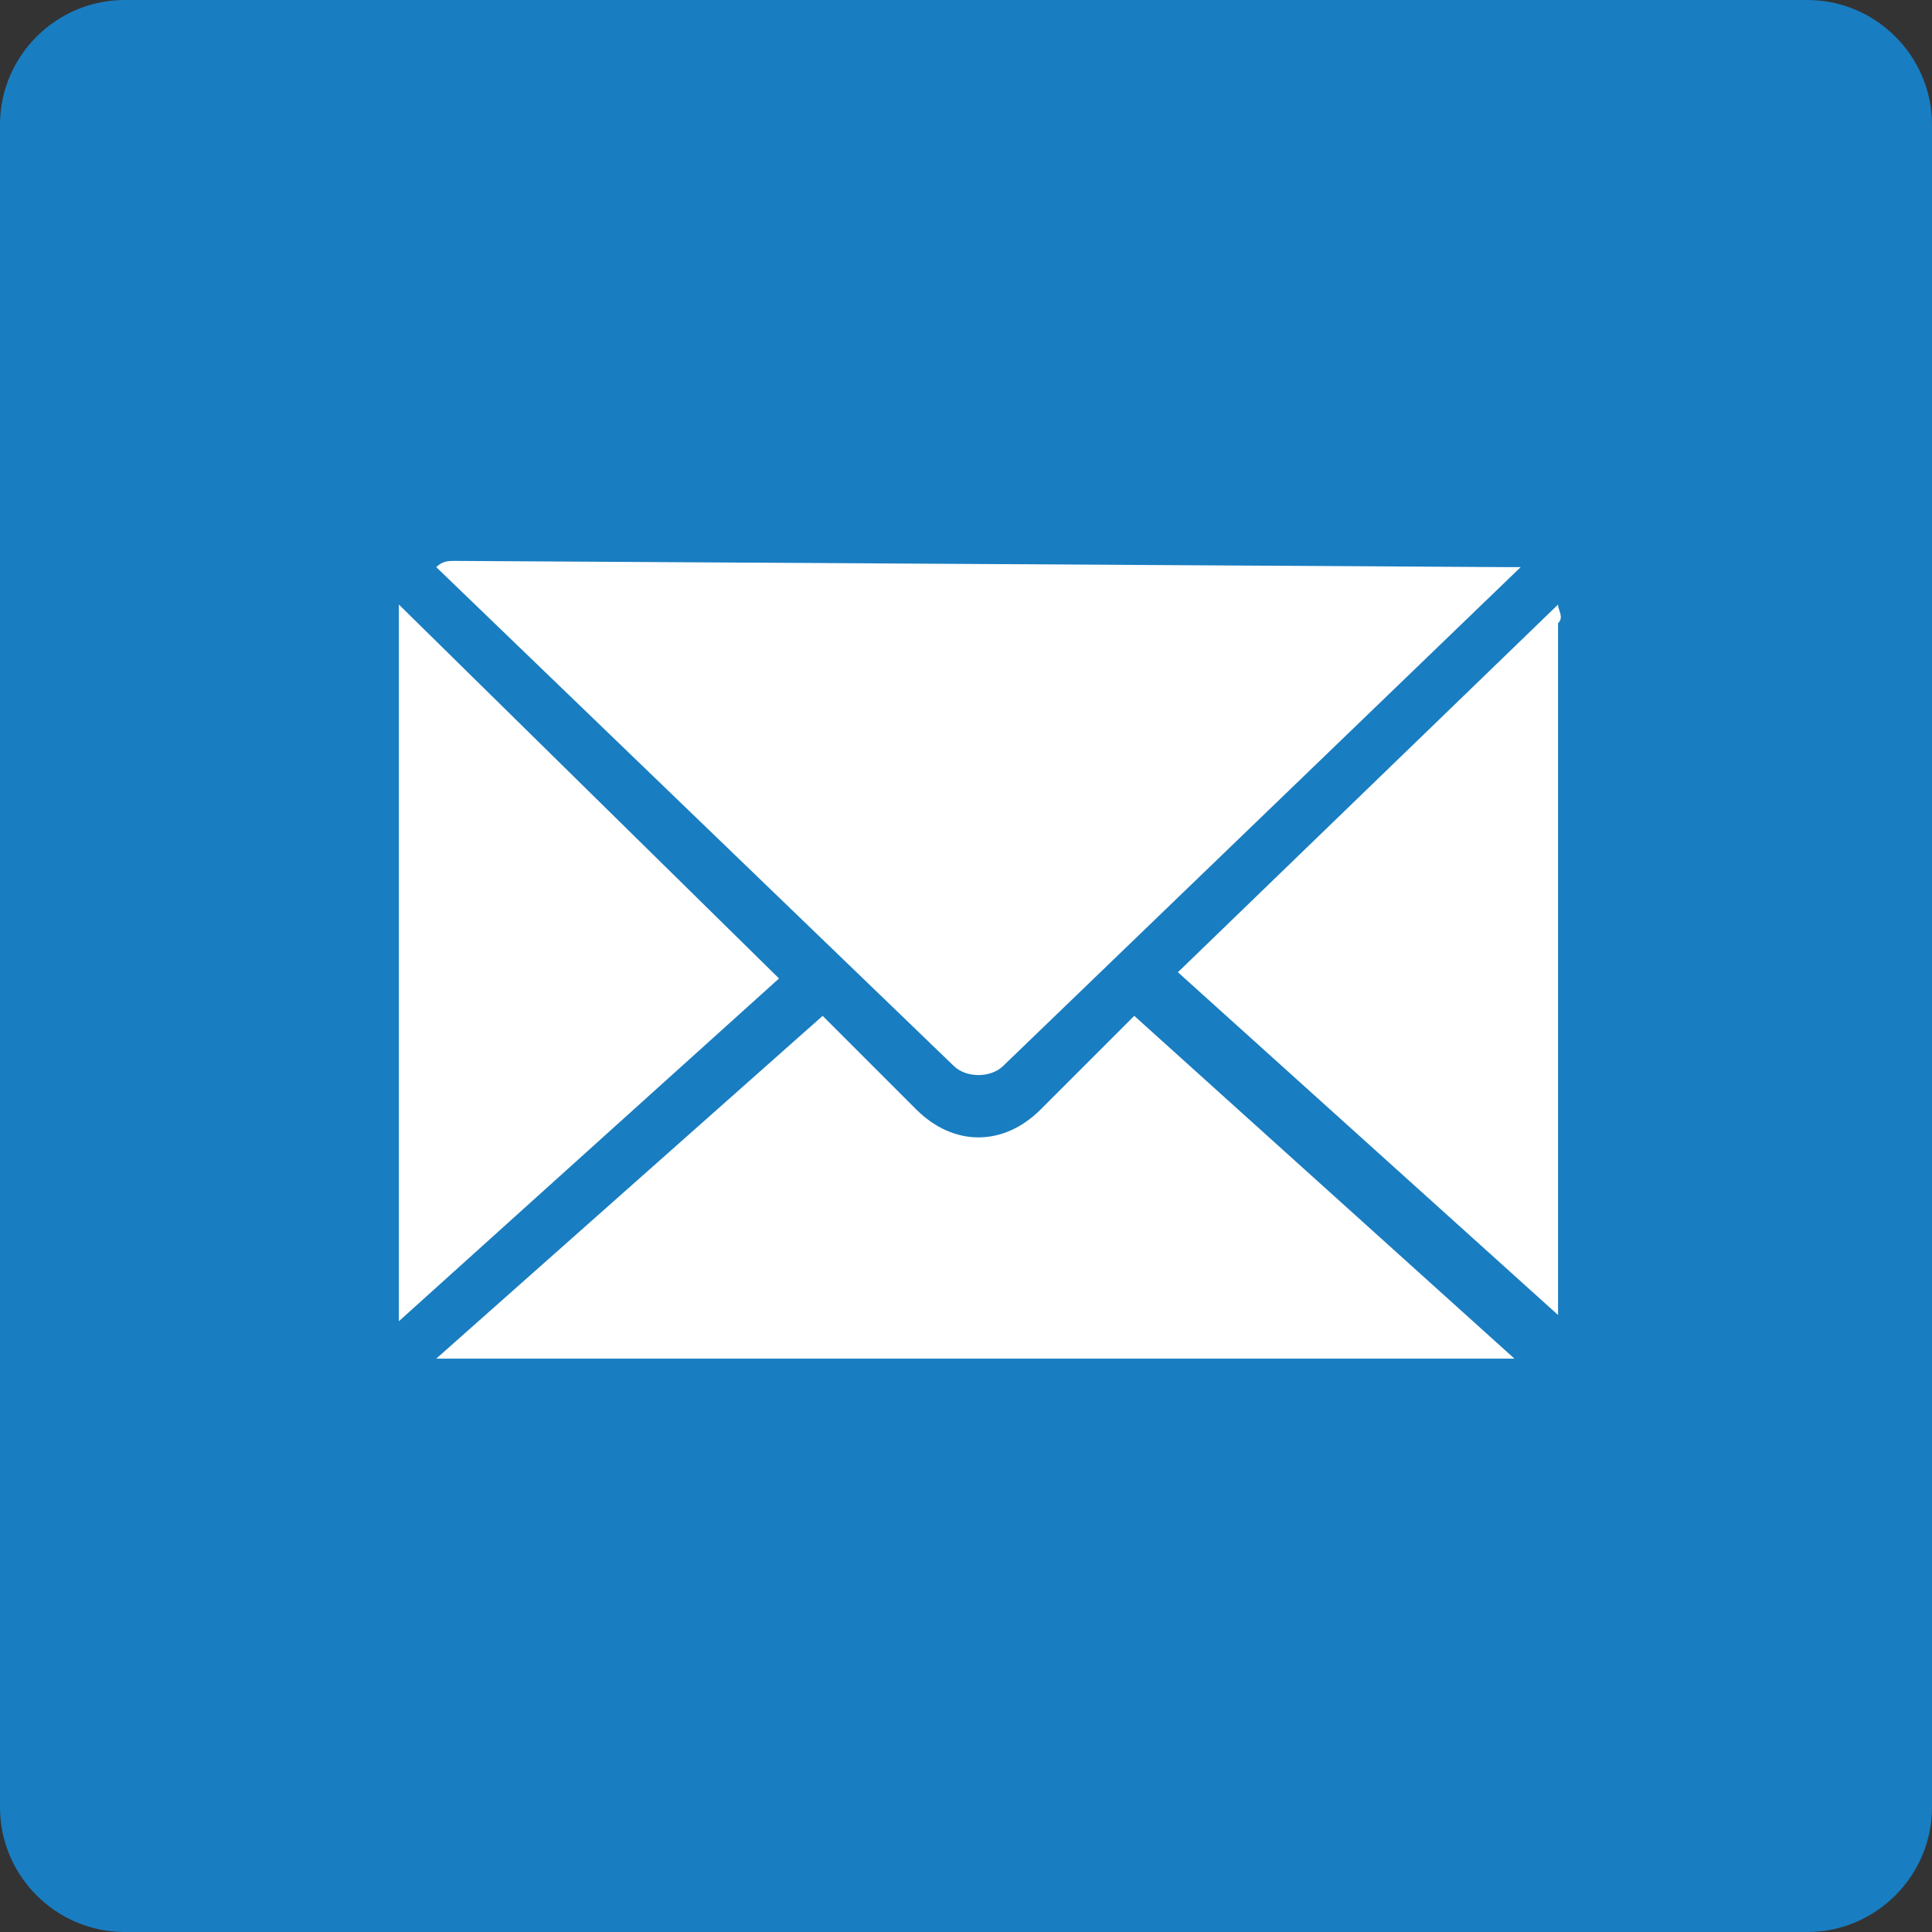 <svg xmlns="http://www.w3.org/2000/svg" viewBox="0 0 31 31"><rect x="0" y="0" width="31" height="31" fill="#333333" stroke="none"/><path fill="#197DC1" d="M31 29c0 1.1-.9 2-2 2H2c-1.1 0-2-.9-2-2V2C0 .9.9 0 2 0h27c1.1 0 2 .9 2 2v27z"/><path fill="none" d="M0 0h31v31H0z"/><path fill="#FFF" d="M7.3 9c-.1 0-.2 0-.3.1l8.3 8c.2.2.6.2.8 0l8.3-8h-.2L7.3 9zm-.9.7V21.2l6.1-5.5-6.1-6zm18.6 0l-6.1 5.9 6.1 5.5V10c.1-.1 0-.2 0-.3zm-11.8 6.6L7 21.8H24.3l-6.1-5.5-1.5 1.5c-.6.6-1.4.6-2 0l-1.5-1.5z"/></svg>